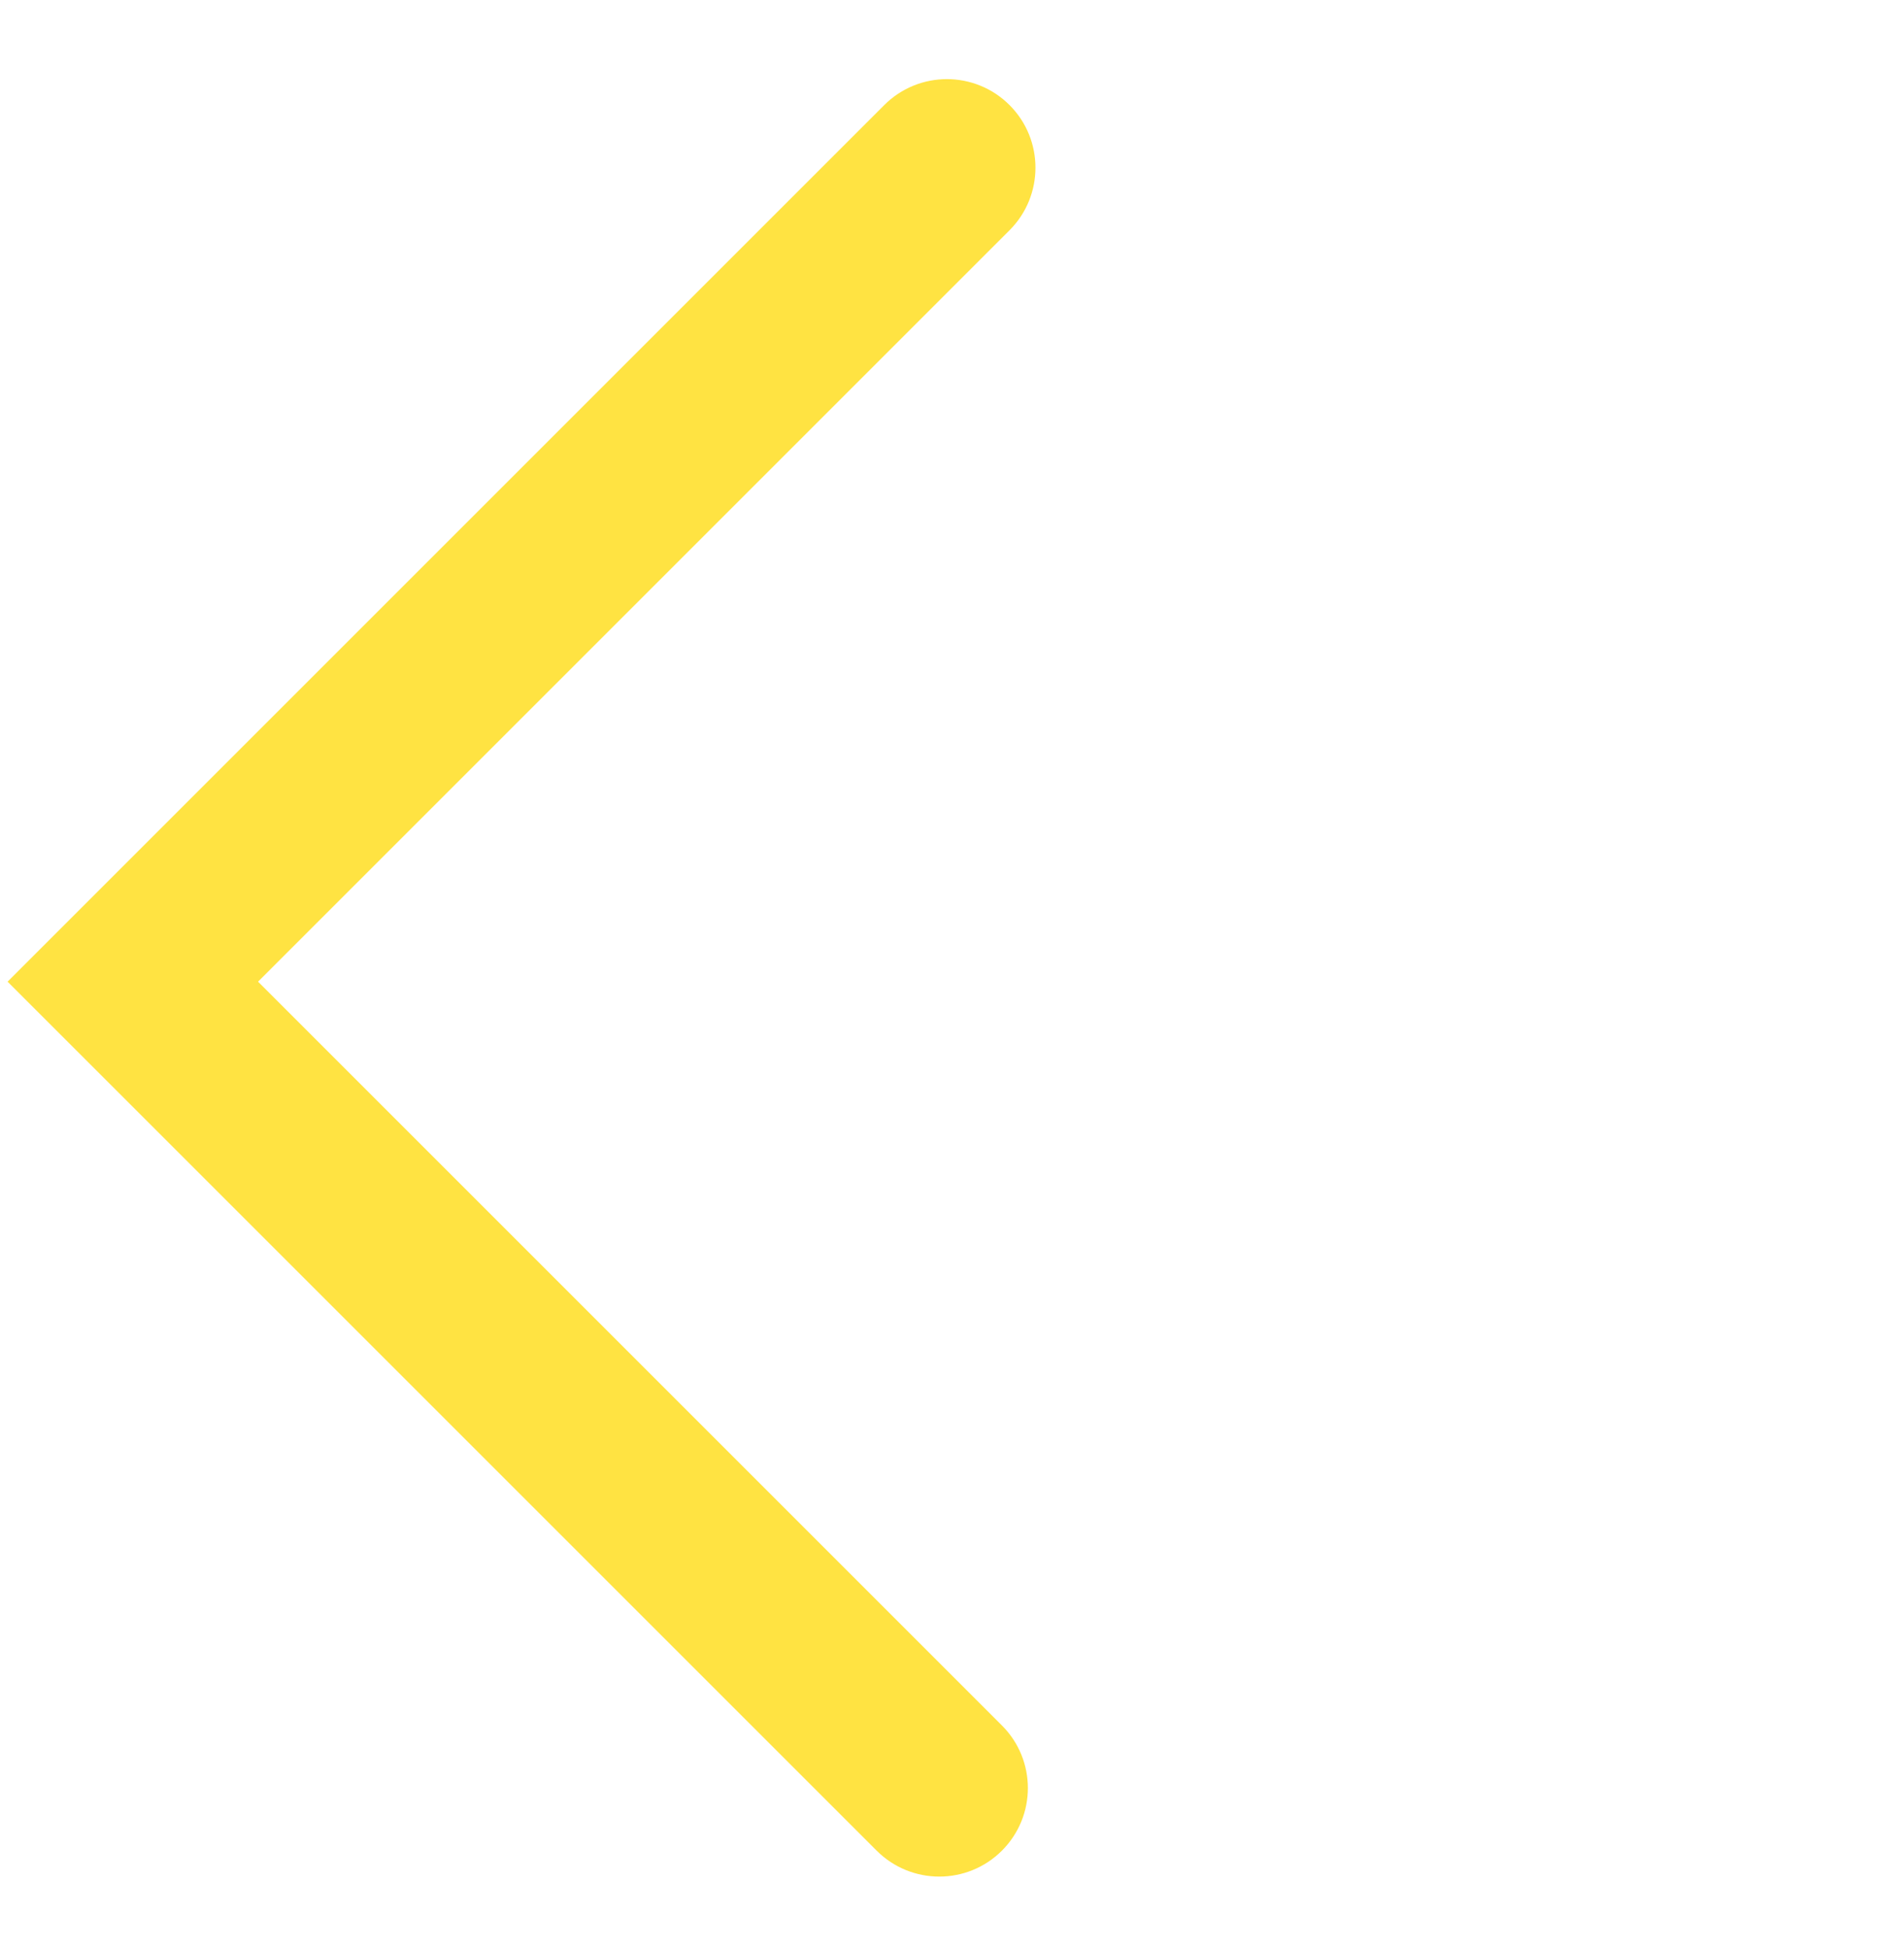 <svg width="43" height="44" viewBox="0 0 43 44" fill="none" xmlns="http://www.w3.org/2000/svg">
<path fill-rule="evenodd" clip-rule="evenodd" d="M0.171 22.172L3 25L3 25L19.799 41.799C20.58 42.58 21.846 42.58 22.627 41.799C23.409 41.018 23.409 39.752 22.627 38.971L5.828 22.172L22.799 5.201C23.58 4.42 23.58 3.154 22.799 2.373C22.018 1.592 20.751 1.592 19.97 2.373L0.171 22.172Z" fill="#FFE342"/>
</svg>
